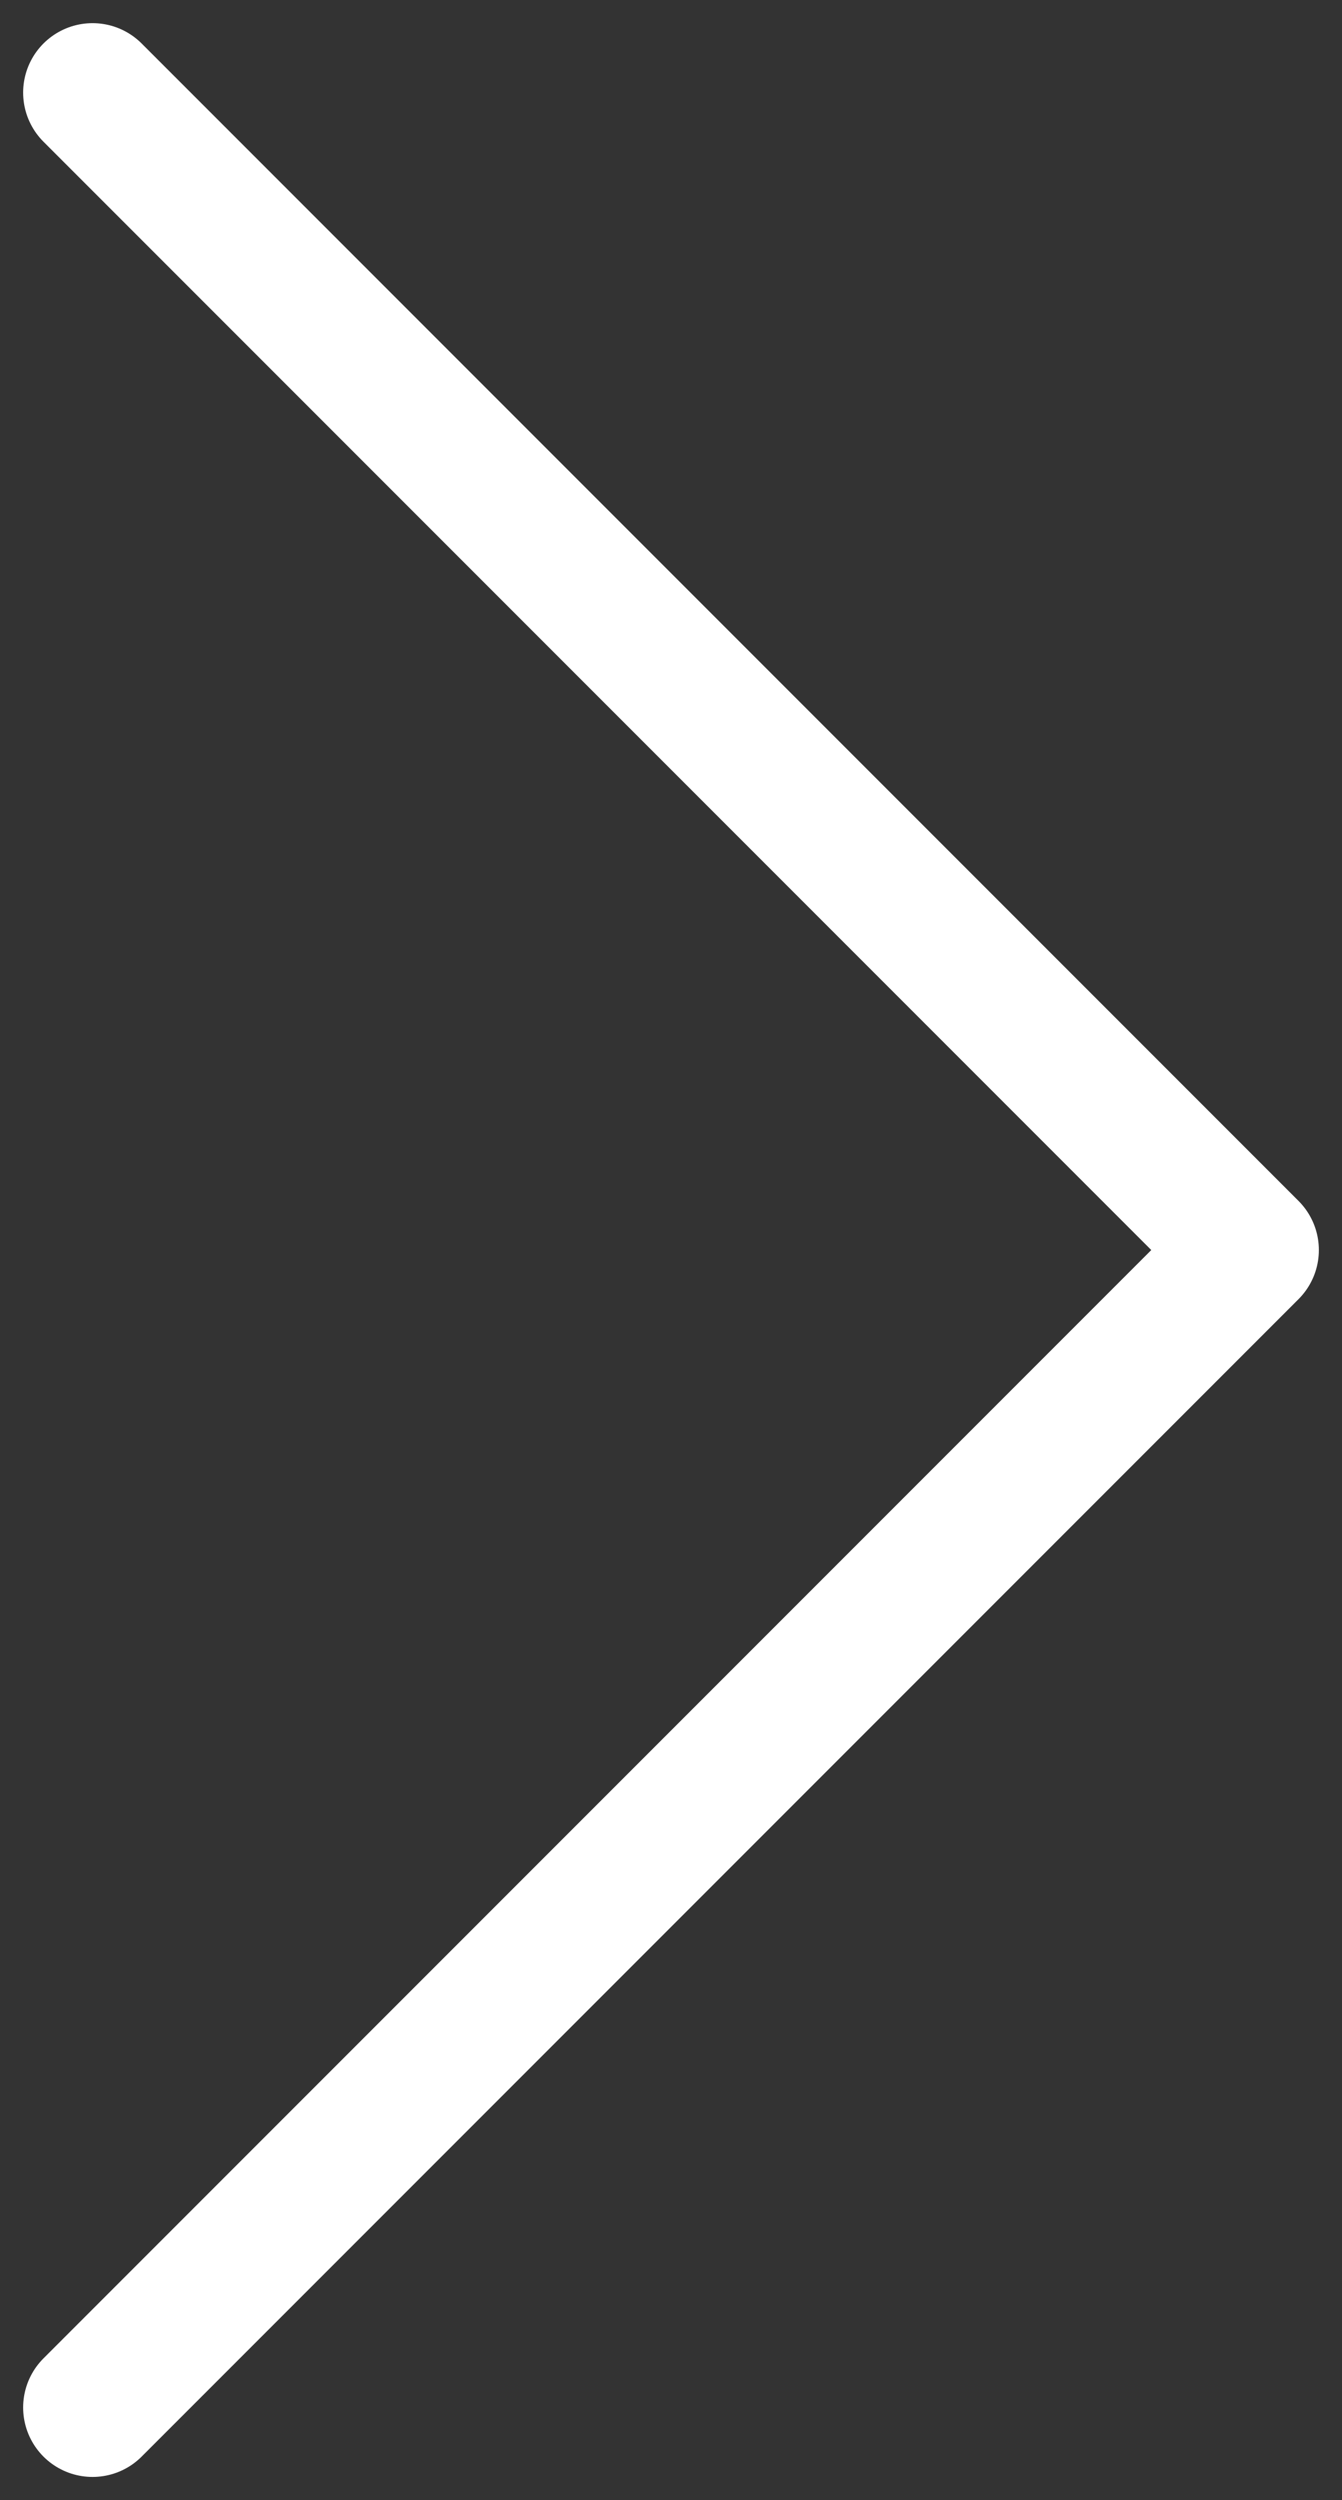 <svg width="29" height="54" viewBox="0 0 29 54" fill="none" xmlns="http://www.w3.org/2000/svg">
<rect x="0" y="0" width="29" height="54" fill="#333333" stroke="none"/>
<path d="M2 52L27 27L2 2" stroke="white" stroke-width="3" stroke-linecap="round" stroke-linejoin="round"/>
</svg>
